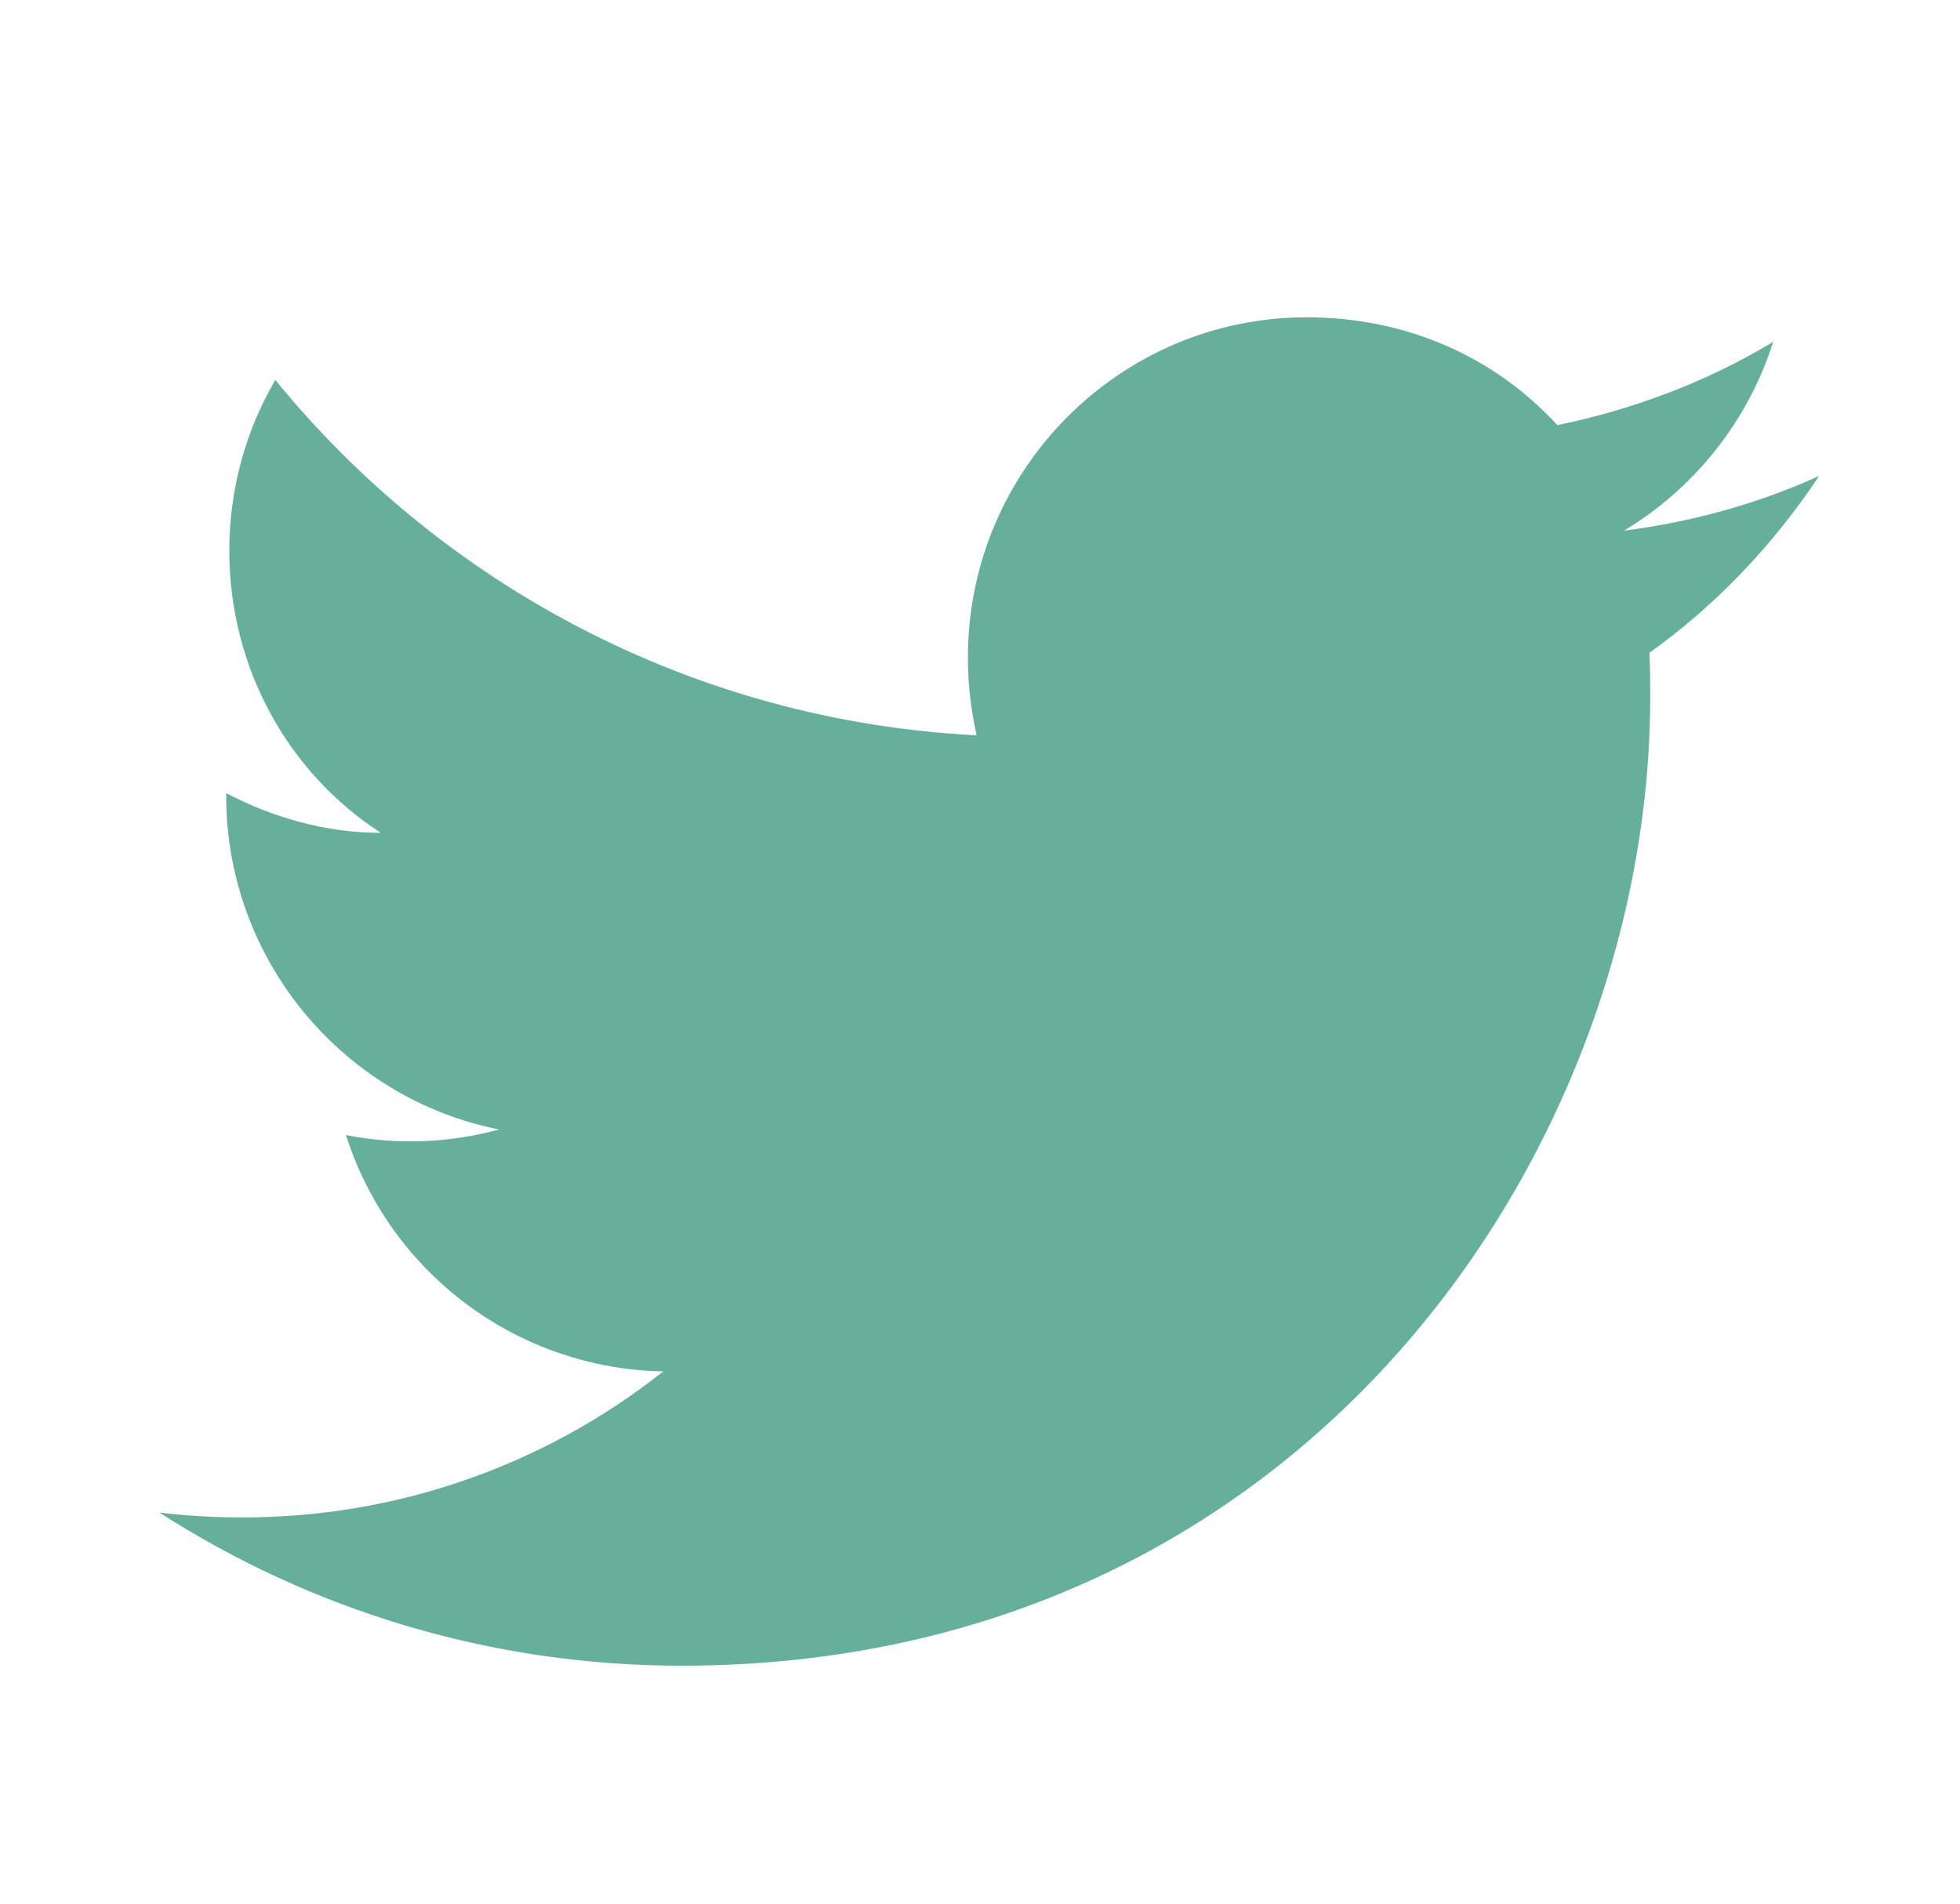 <svg width="35" height="34" viewBox="0 0 35 34" fill="none" xmlns="http://www.w3.org/2000/svg">
    <path d="M32.485 8.5C31.394 8.996 30.219 9.322 29 9.478C30.247 8.727 31.21 7.537 31.664 6.106C30.488 6.814 29.184 7.31 27.81 7.593C26.691 6.375 25.119 5.667 23.334 5.667C20.004 5.667 17.284 8.387 17.284 11.744C17.284 12.226 17.341 12.693 17.44 13.133C12.397 12.878 7.906 10.455 4.917 6.786C4.393 7.678 4.095 8.727 4.095 9.832C4.095 11.943 5.158 13.813 6.801 14.875C5.795 14.875 4.86 14.592 4.039 14.167V14.209C4.039 17.156 6.135 19.621 8.912 20.173C8.02 20.417 7.085 20.451 6.178 20.273C6.563 21.48 7.316 22.537 8.333 23.294C9.349 24.052 10.577 24.471 11.844 24.494C9.696 26.195 7.033 27.114 4.294 27.101C3.812 27.101 3.33 27.073 2.849 27.016C5.54 28.744 8.742 29.75 12.17 29.75C23.334 29.75 29.468 20.485 29.468 12.453C29.468 12.183 29.468 11.928 29.454 11.659C30.644 10.809 31.664 9.733 32.485 8.5Z" fill="#66AF9B"/>
</svg>
